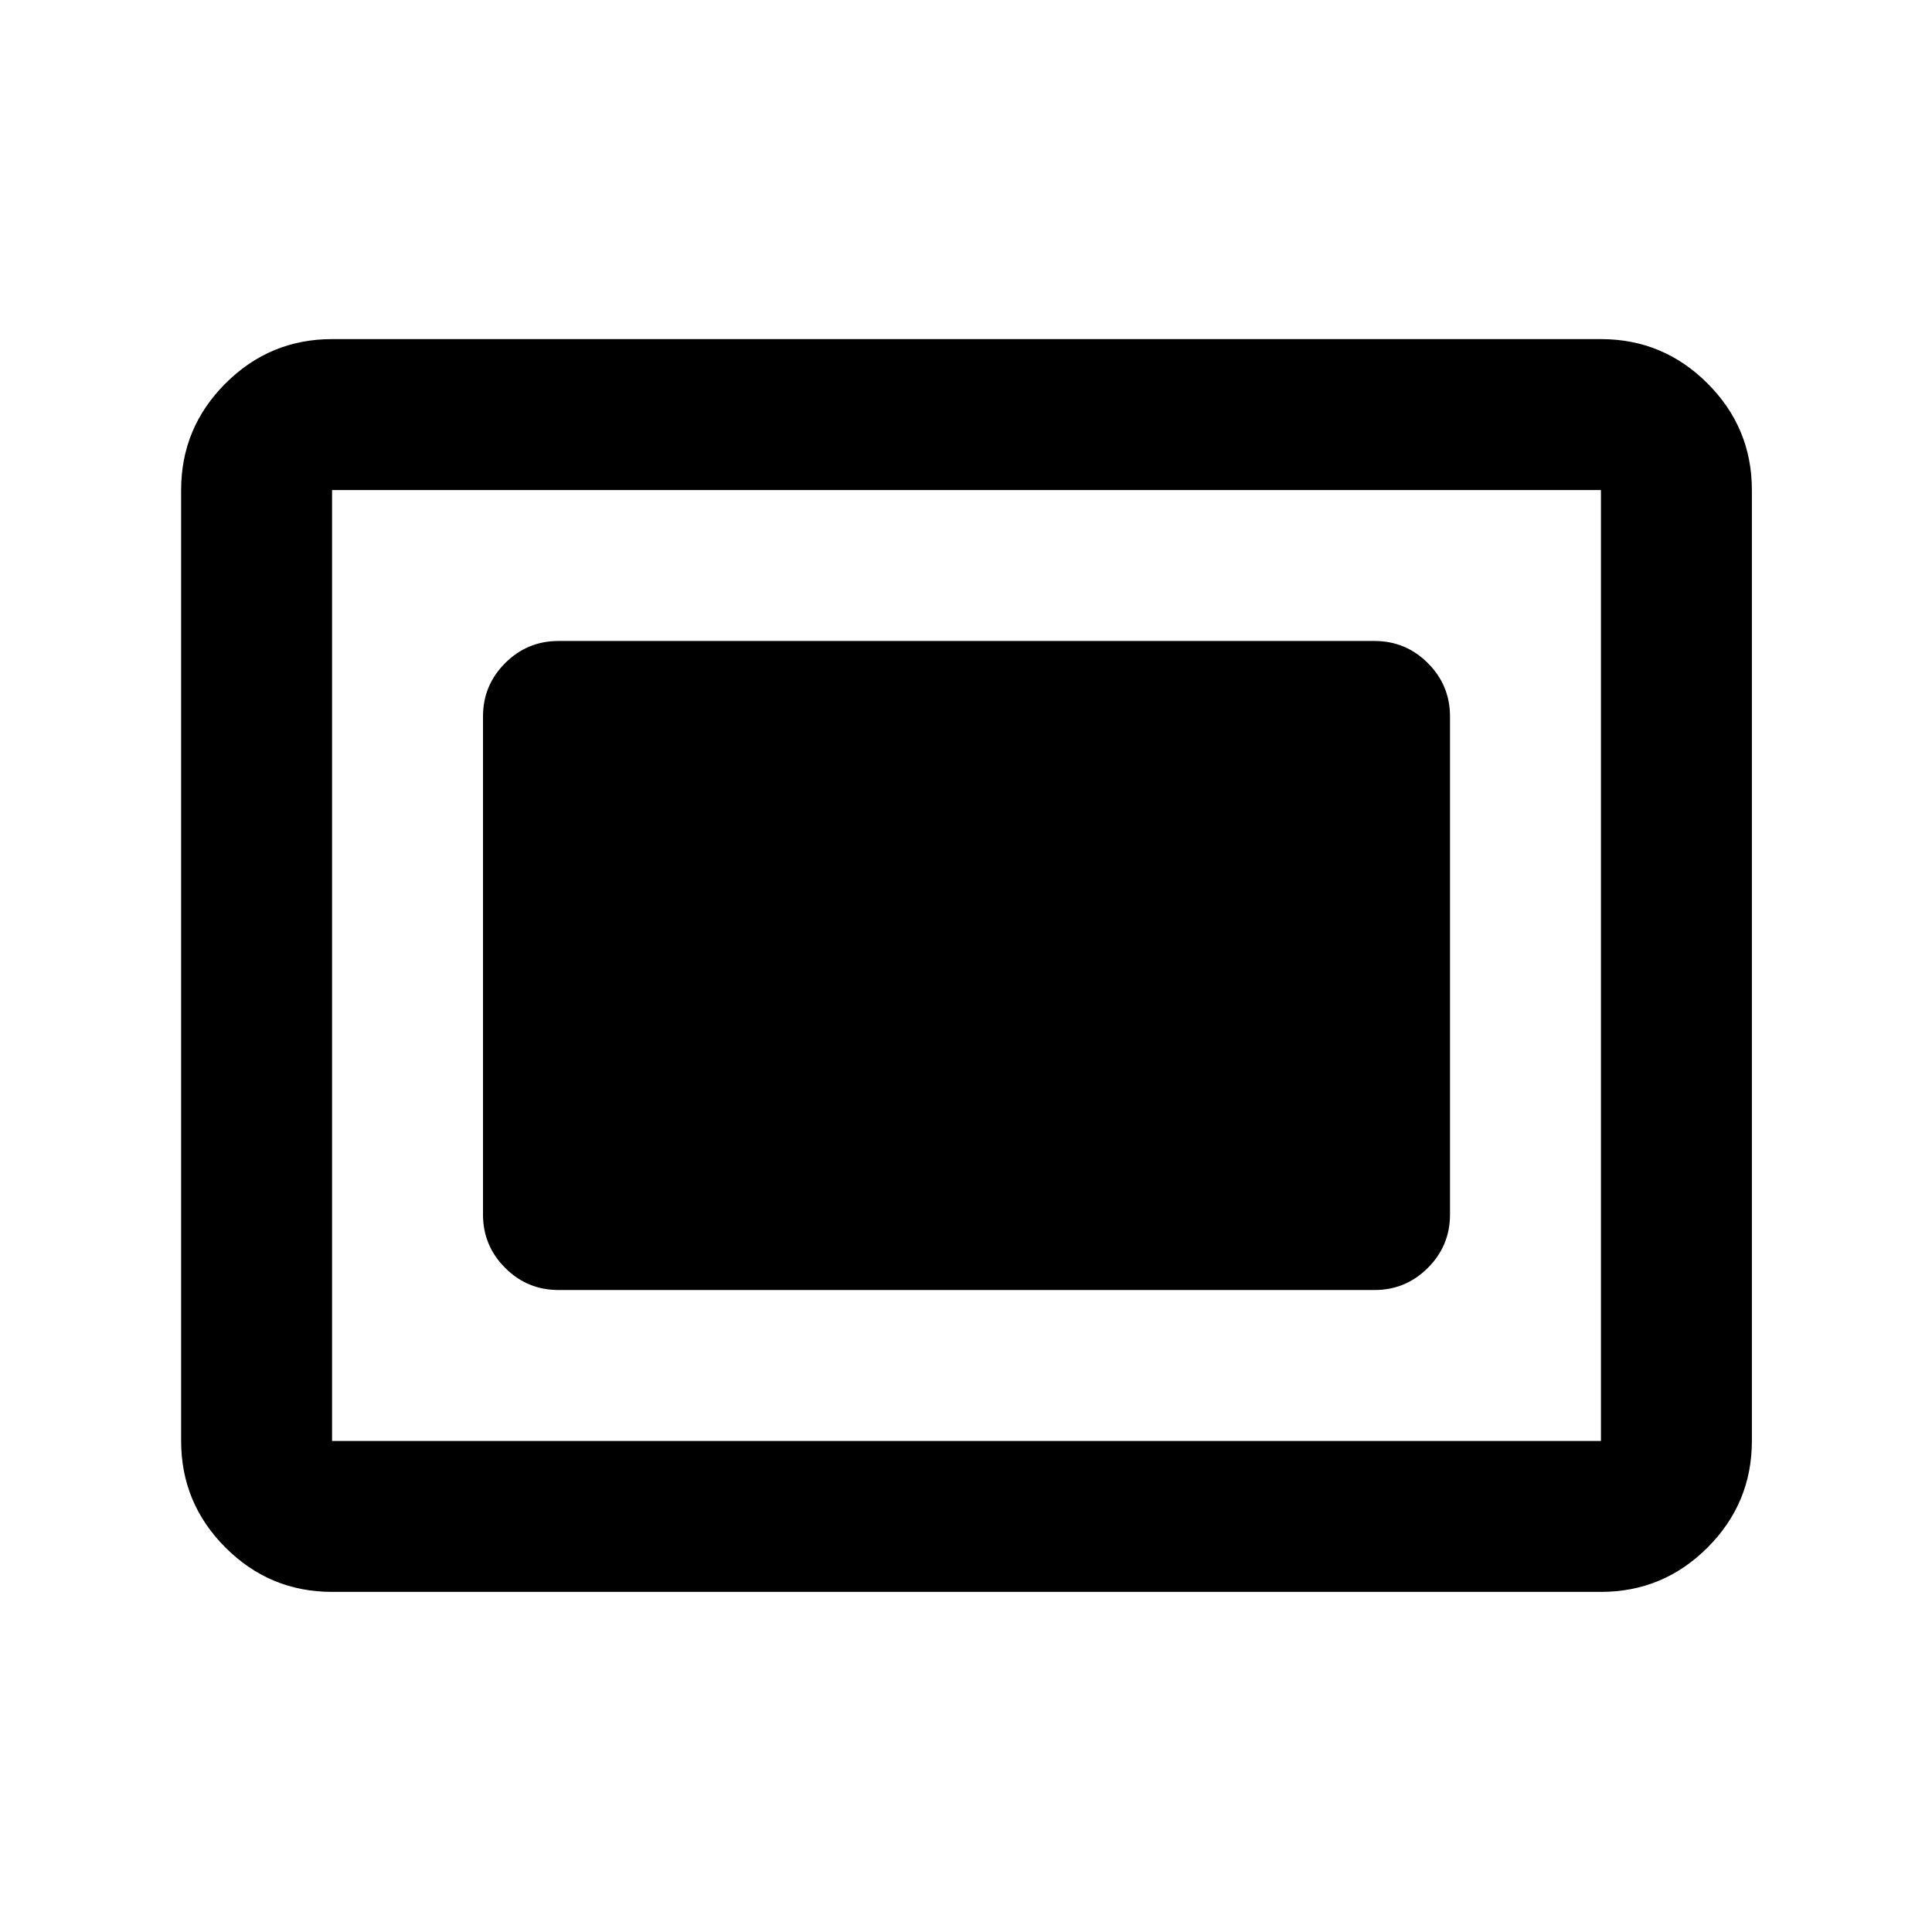 <svg xmlns="http://www.w3.org/2000/svg" height="24" viewBox="0 96 960 960" width="24"><path d="M165 887q-30.938 0-52.969-22.031Q90 842.938 90 812V339.5q0-30.938 22.031-52.969Q134.062 264.5 165 264.5h630.5q30.938 0 52.969 22.031Q870.5 308.562 870.5 339.5V812q0 30.938-22.031 52.969Q826.438 887 795.5 887H165Zm0-75h630.5V339.5H165V812Zm112.5-75H683q15.5 0 26.5-11t11-26.5V452q0-15.5-11-26.5t-26.5-11H277.5q-15.5 0-26.5 11T240 452v247.5q0 15.5 11 26.5t26.5 11Z"/></svg>